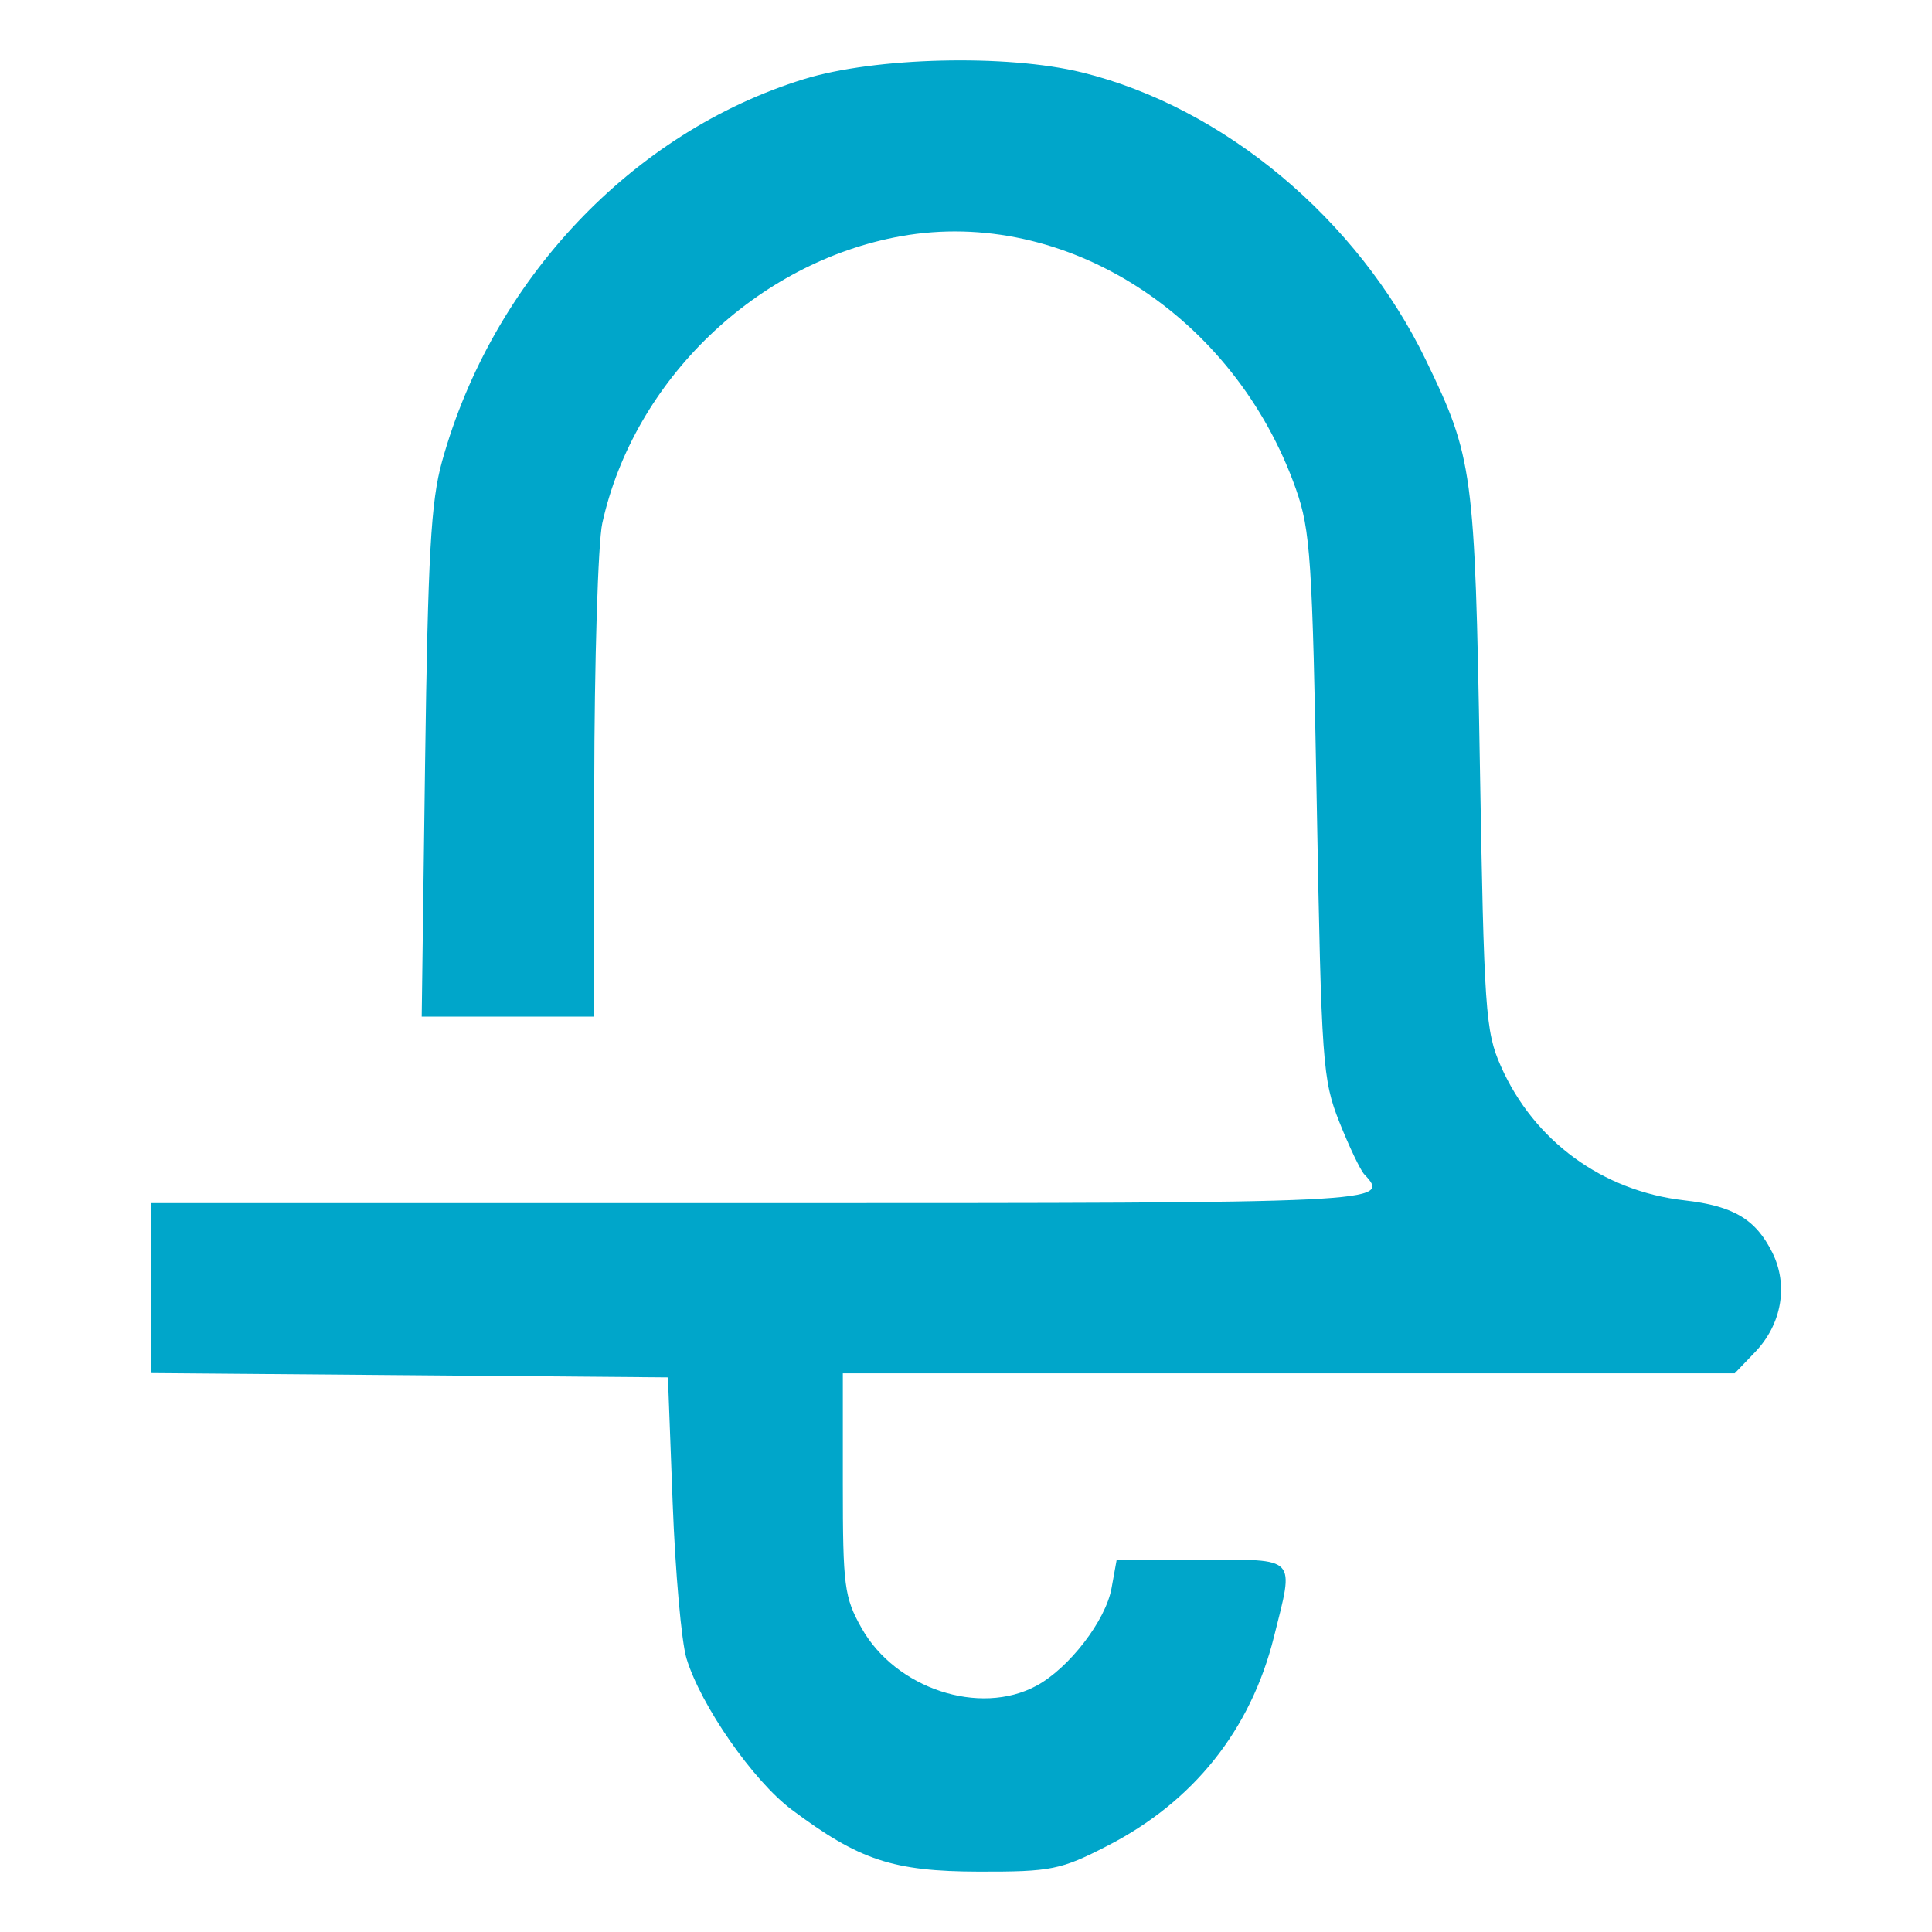 <svg width="40" height="40" viewBox="0 0 40 40" fill="none" xmlns="http://www.w3.org/2000/svg">
<path fill-rule="evenodd" clip-rule="evenodd" d="M16.645 1.638C13.092 2.735 10.194 5.797 9.152 9.554C8.921 10.383 8.86 11.483 8.801 15.805L8.731 21.049H10.515H12.3L12.303 16.308C12.306 13.701 12.381 11.236 12.47 10.831C13.126 7.868 15.671 5.423 18.655 4.89C22.051 4.284 25.559 6.529 26.83 10.123C27.132 10.979 27.171 11.575 27.263 16.686C27.359 22.023 27.383 22.354 27.73 23.23C27.932 23.738 28.164 24.225 28.246 24.313C28.801 24.904 28.717 24.909 15.76 24.909H3.125V26.668V28.428L8.477 28.472L13.829 28.517L13.927 31.118C13.981 32.548 14.109 33.996 14.213 34.336C14.51 35.312 15.594 36.87 16.391 37.467C17.79 38.514 18.491 38.746 20.27 38.75C21.762 38.753 21.962 38.713 22.926 38.217C24.712 37.3 25.894 35.817 26.375 33.893C26.797 32.206 26.878 32.292 24.872 32.292H23.12L23.013 32.883C22.893 33.551 22.133 34.538 21.458 34.902C20.282 35.536 18.543 34.962 17.837 33.706C17.48 33.07 17.45 32.843 17.45 30.725V28.433H26.683H35.916L36.337 27.994C36.889 27.418 37.03 26.612 36.696 25.937C36.351 25.242 35.891 24.968 34.874 24.852C33.178 24.66 31.757 23.621 31.072 22.071C30.754 21.352 30.725 20.931 30.638 15.763C30.536 9.761 30.497 9.469 29.521 7.455C28.109 4.538 25.341 2.222 22.4 1.499C20.846 1.117 18.119 1.183 16.645 1.638Z" fill="#00A6CA"/>
</svg>
